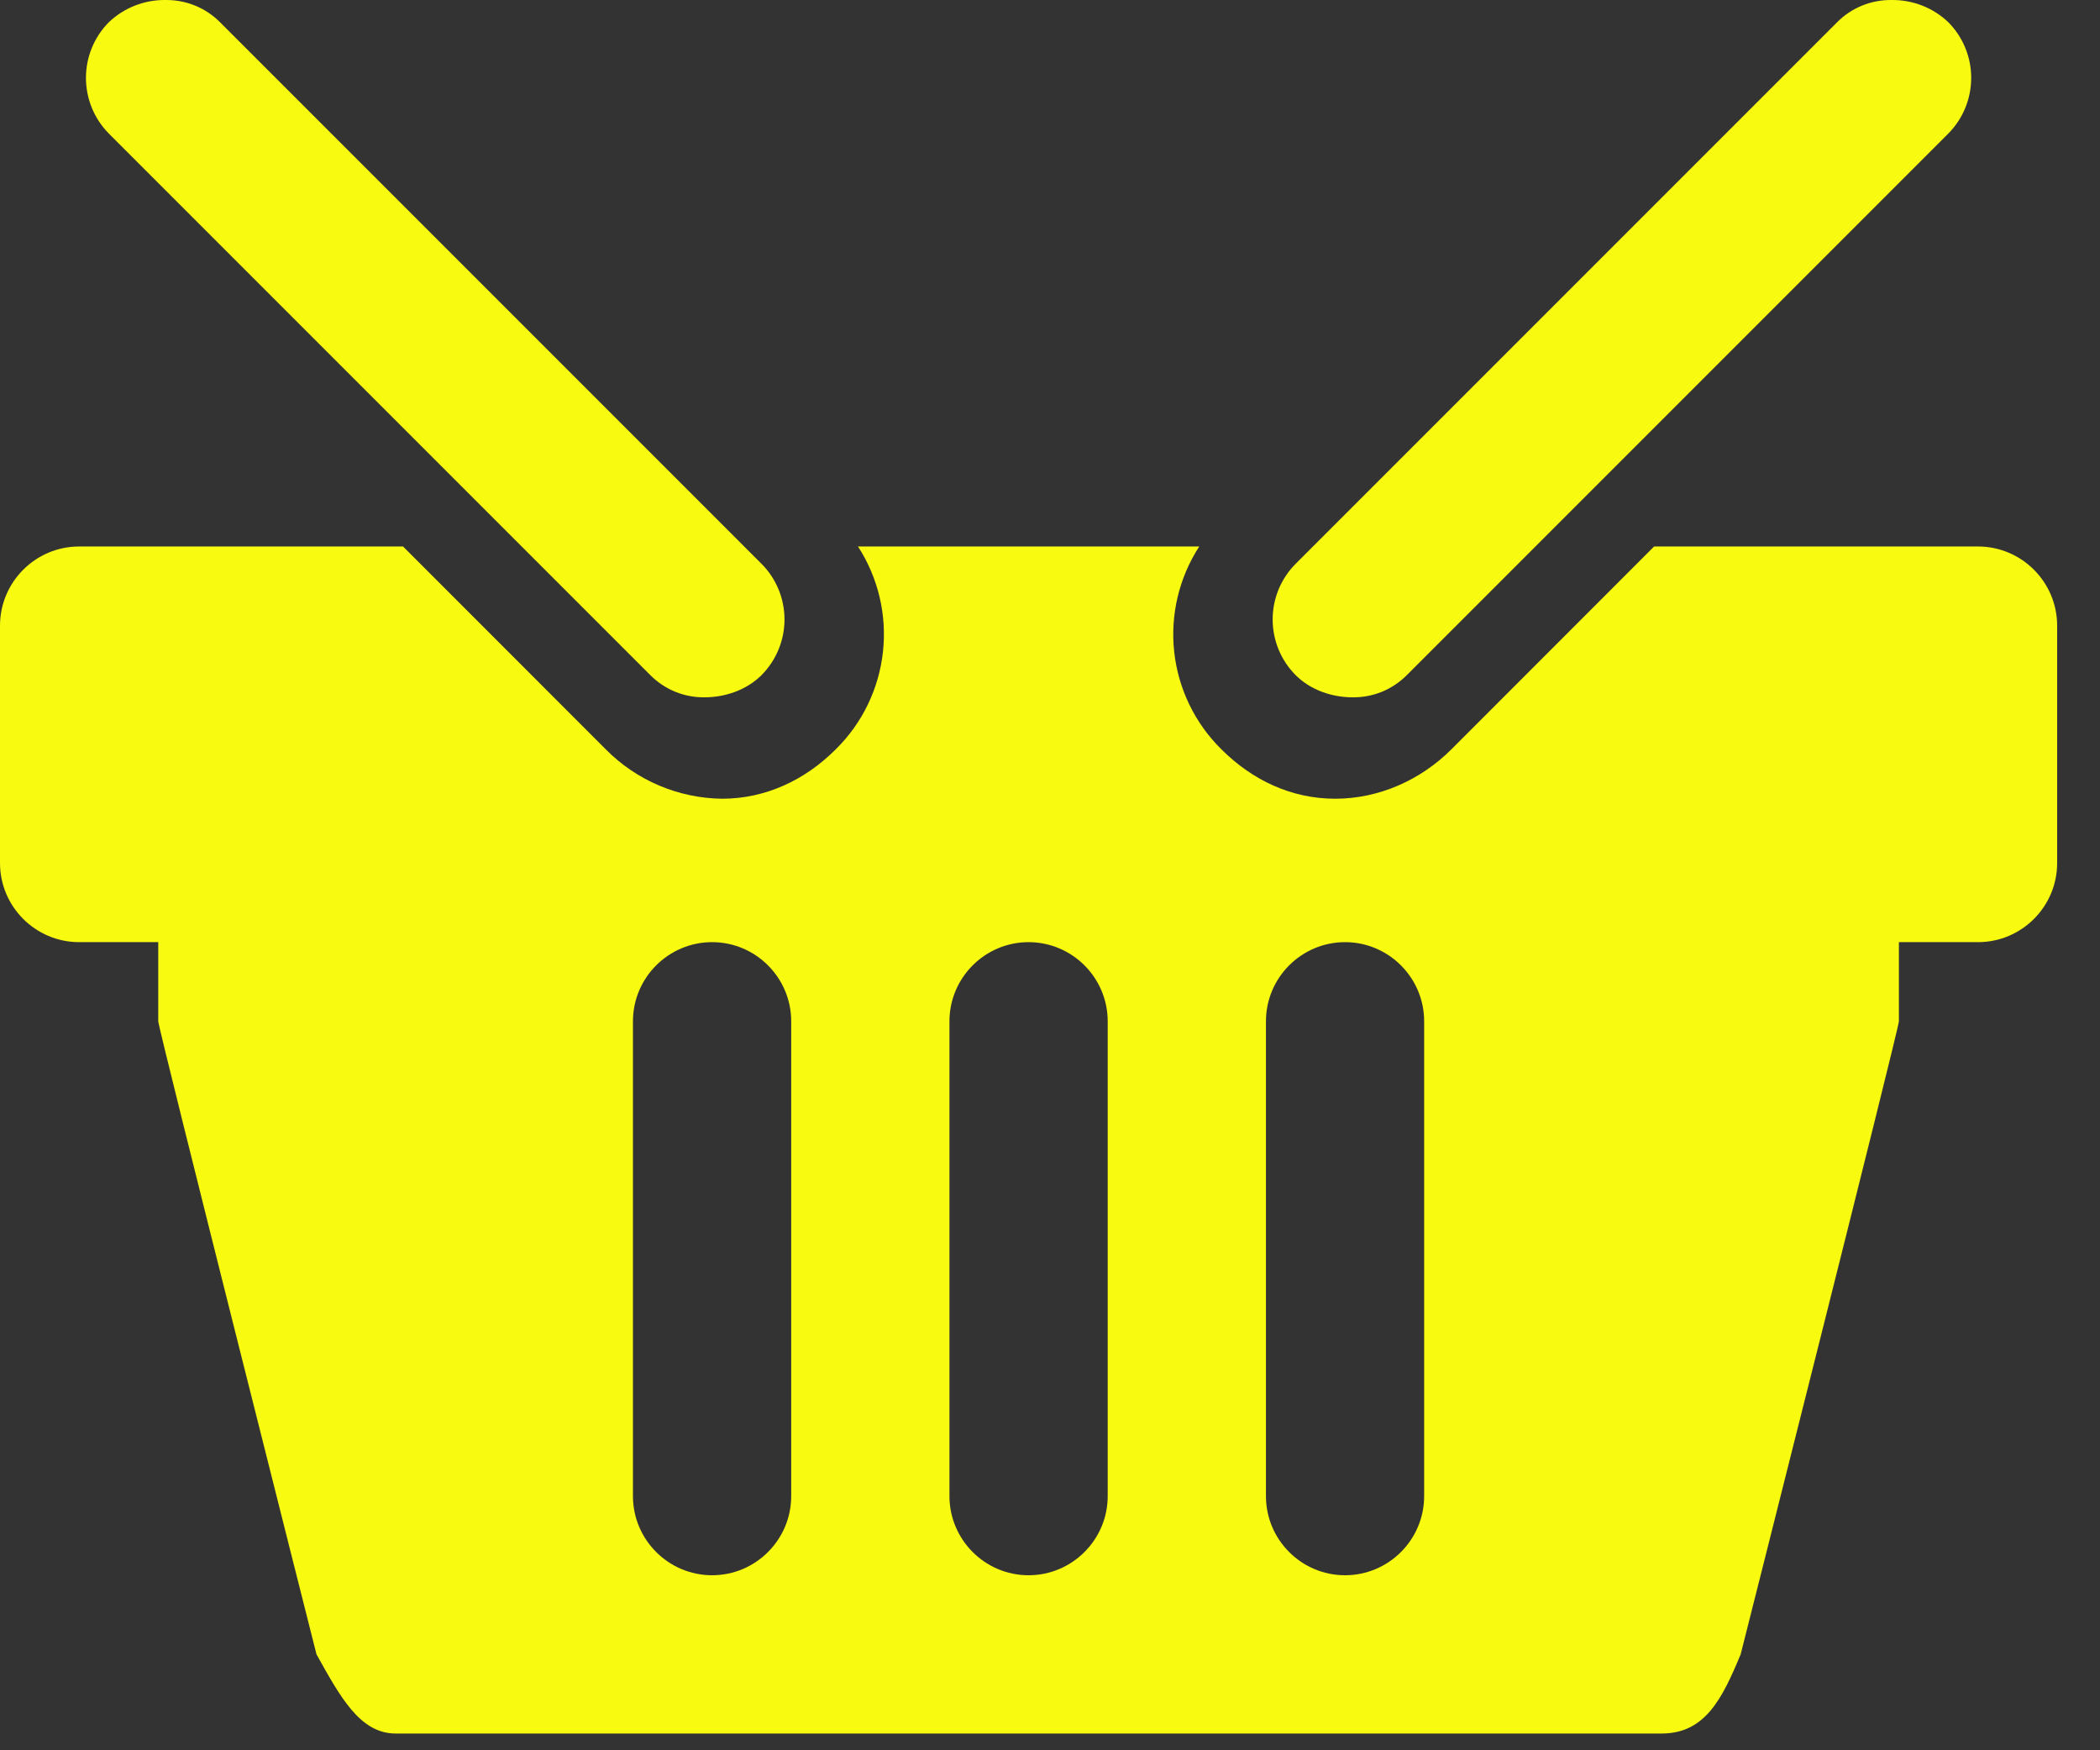 <svg width="42" height="35" viewBox="0 0 42 35" fill="none" xmlns="http://www.w3.org/2000/svg">
<rect x="0" y="0" width="42" height="35" fill="#333333" stroke="none"/>
<path d="M3.314 0C2.891 -0.006 2.482 0.153 2.176 0.445C1.883 0.741 1.719 1.141 1.719 1.557C1.719 1.974 1.883 2.374 2.176 2.67L13.006 13.5C13.148 13.643 13.318 13.756 13.504 13.833C13.691 13.909 13.891 13.947 14.093 13.944C14.493 13.944 14.925 13.805 15.231 13.5C15.525 13.204 15.69 12.804 15.69 12.387C15.69 11.97 15.525 11.57 15.231 11.275L4.401 0.445C4.259 0.302 4.089 0.188 3.902 0.112C3.716 0.036 3.515 -0.002 3.314 0ZM37.829 0C37.627 -0.002 37.427 0.036 37.24 0.112C37.054 0.188 36.884 0.302 36.742 0.445L25.912 11.275C25.618 11.57 25.453 11.97 25.453 12.387C25.453 12.804 25.618 13.204 25.912 13.5C26.218 13.805 26.649 13.944 27.05 13.944C27.252 13.947 27.452 13.909 27.639 13.833C27.825 13.756 27.995 13.643 28.137 13.5L38.967 2.67C39.26 2.374 39.424 1.974 39.424 1.557C39.424 1.141 39.26 0.741 38.967 0.445C38.661 0.153 38.252 -0.006 37.829 0ZM1.582 10.928C0.711 10.928 0 11.639 0 12.511V17.258C0 18.13 0.711 18.84 1.582 18.84H3.165V20.423C3.165 20.564 6.33 33.082 6.33 33.082C6.8 33.922 7.195 34.665 7.912 34.665H33.231C34.103 34.665 34.443 33.971 34.813 33.082C34.813 33.082 37.978 20.564 37.978 20.423V18.84H39.56C40.432 18.84 41.143 18.13 41.143 17.258V12.511C41.143 11.639 40.432 10.928 39.56 10.928H33.082L29.028 14.984C28.411 15.601 27.575 15.972 26.703 15.972C25.833 15.972 25.047 15.603 24.428 14.984C23.898 14.462 23.565 13.774 23.484 13.035C23.404 12.296 23.58 11.552 23.985 10.928H17.16C17.564 11.552 17.74 12.296 17.659 13.035C17.578 13.774 17.245 14.463 16.715 14.984C16.098 15.601 15.31 15.972 14.44 15.972C13.565 15.961 12.73 15.606 12.115 14.984L8.061 10.928H1.582ZM14.242 18.84C15.114 18.84 15.824 19.551 15.824 20.423V29.917C15.824 30.789 15.114 31.5 14.242 31.5C13.37 31.5 12.659 30.789 12.659 29.917V20.423C12.659 19.551 13.37 18.84 14.242 18.84ZM20.571 18.84C21.443 18.84 22.154 19.551 22.154 20.423V29.917C22.154 30.789 21.443 31.5 20.571 31.5C19.7 31.5 18.989 30.789 18.989 29.917V20.423C18.989 19.551 19.7 18.84 20.571 18.84ZM26.901 18.84C27.773 18.84 28.483 19.551 28.483 20.423V29.917C28.483 30.789 27.773 31.5 26.901 31.5C26.029 31.5 25.319 30.789 25.319 29.917V20.423C25.319 19.551 26.029 18.84 26.901 18.84Z" fill="#F8FA10"/>
</svg>
